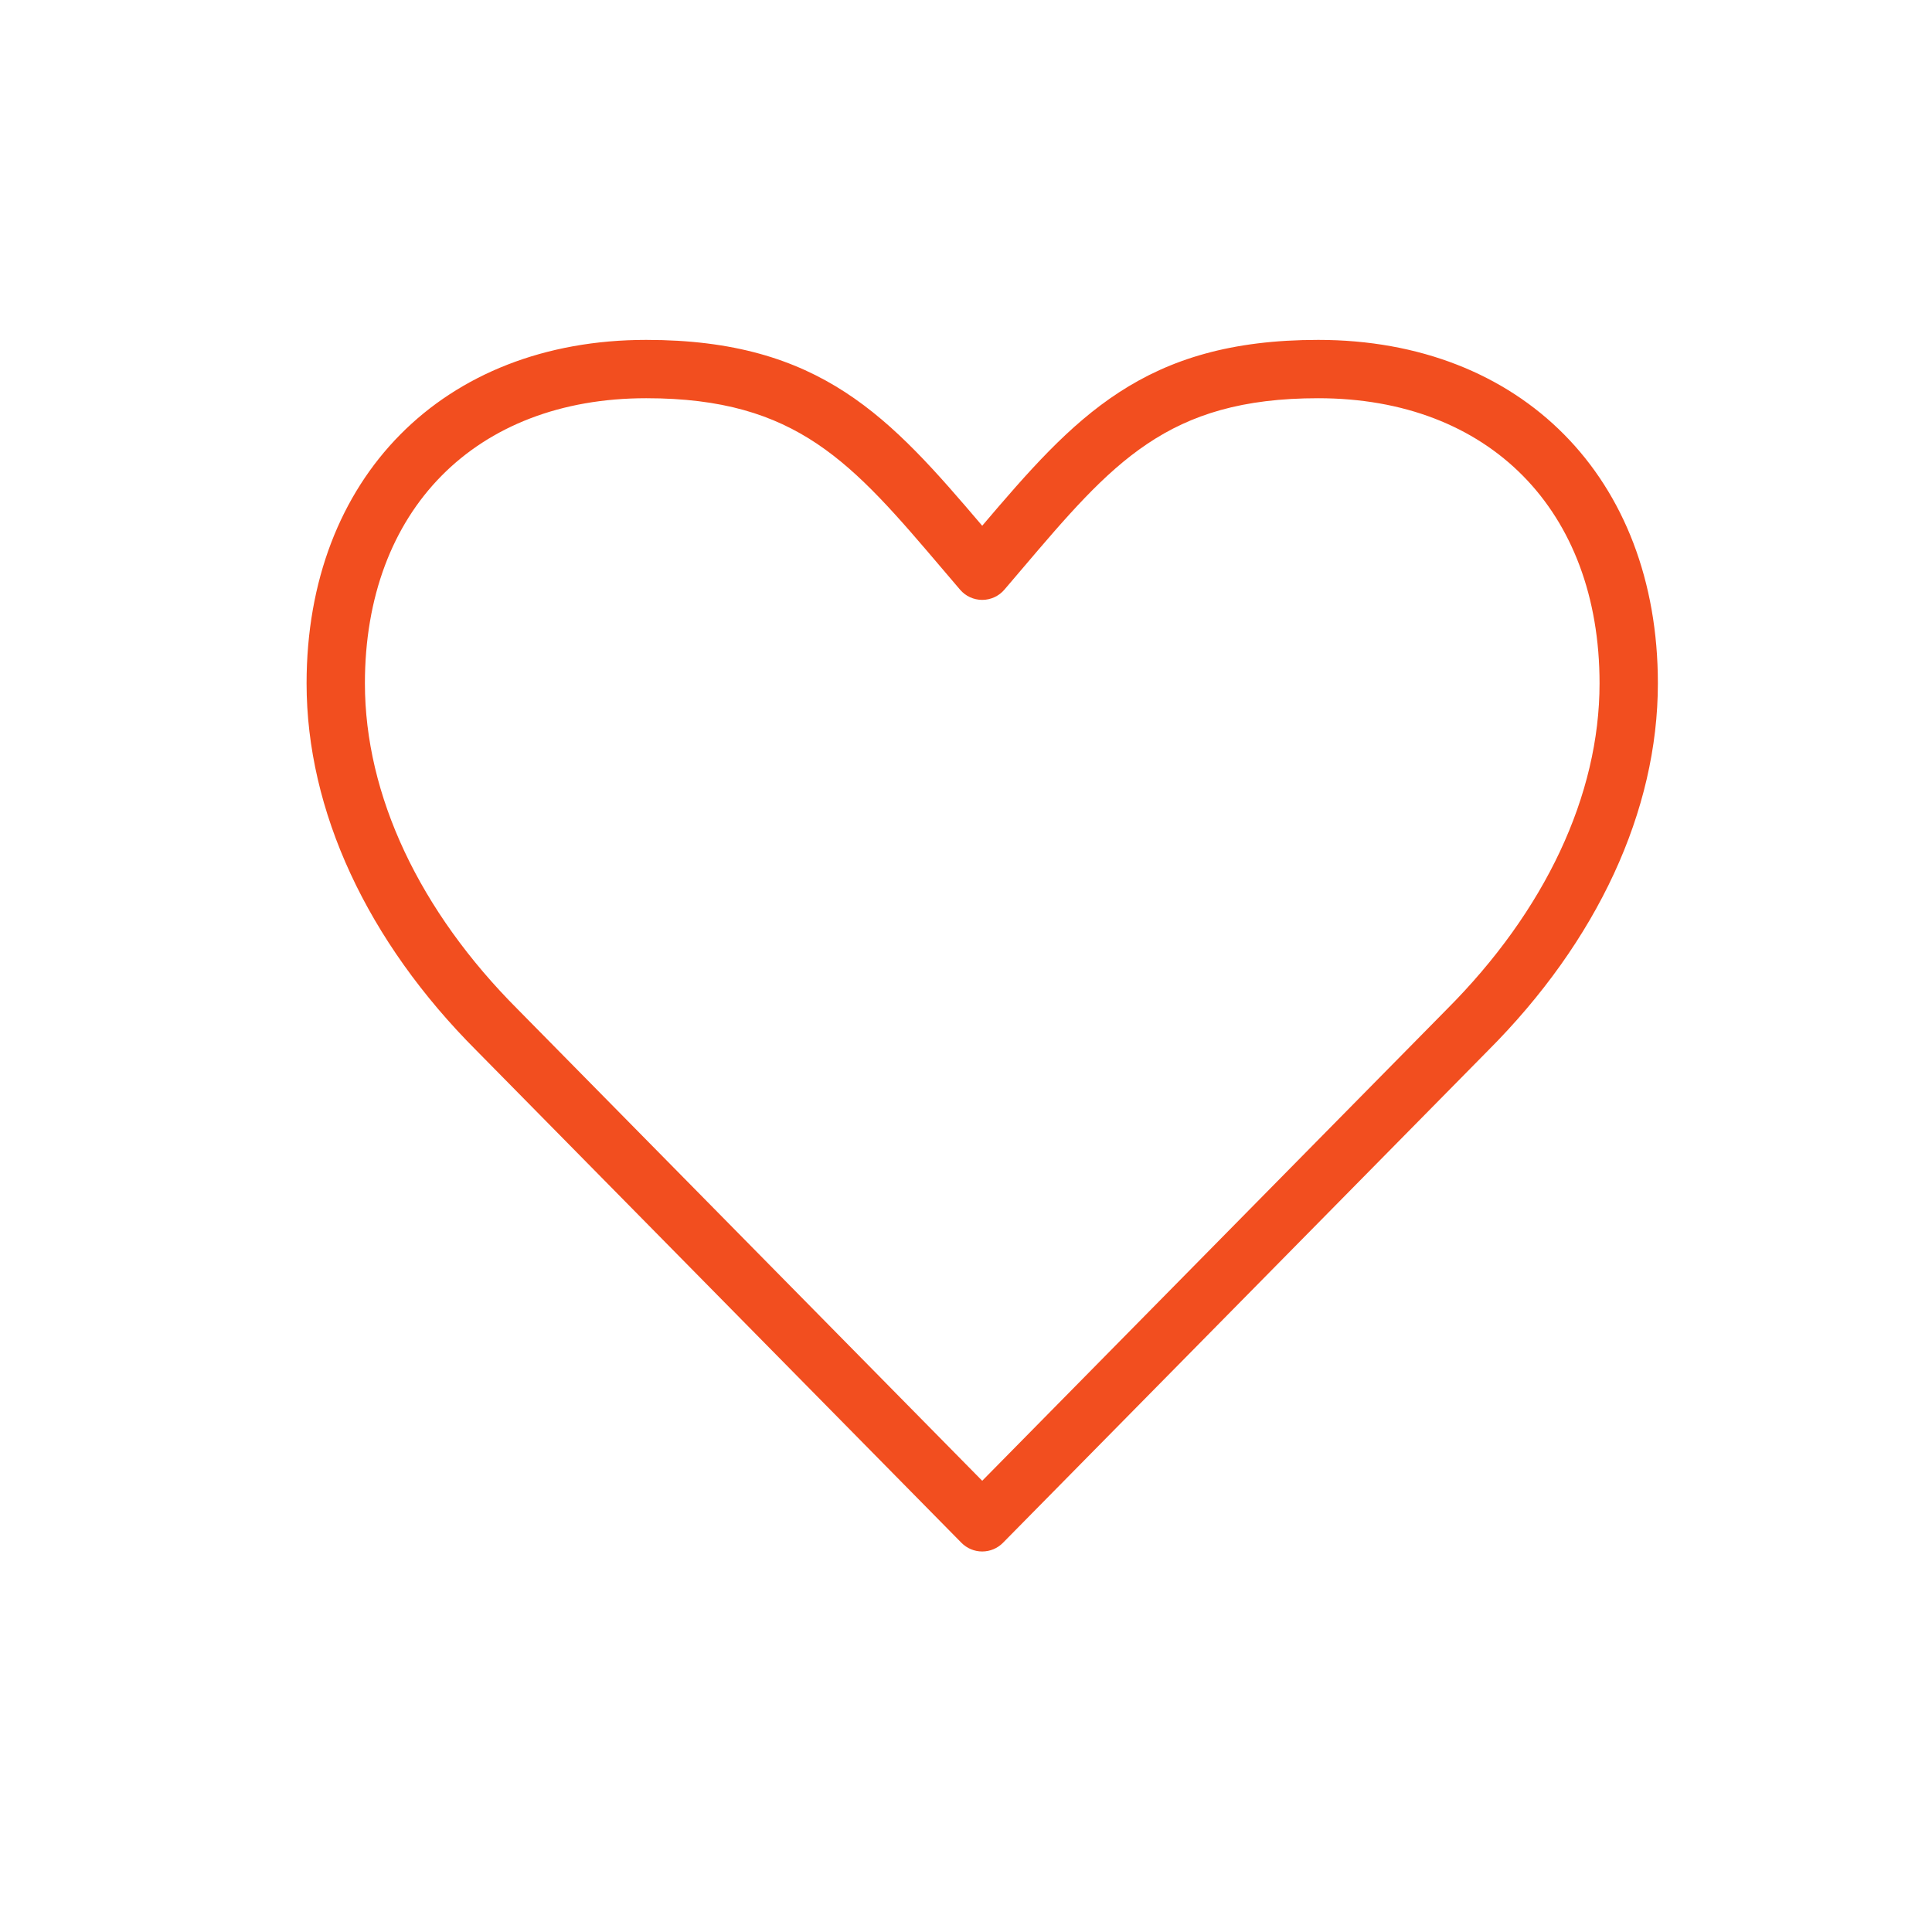 <?xml version="1.0" encoding="UTF-8" standalone="no"?>
<!-- Generator: Adobe Illustrator 16.0.0, SVG Export Plug-In . SVG Version: 6.00 Build 0)  -->

<svg
   xmlns:dc="http://purl.org/dc/elements/1.1/"
   xmlns:cc="http://creativecommons.org/ns#"
   xmlns:rdf="http://www.w3.org/1999/02/22-rdf-syntax-ns#"
   xmlns:svg="http://www.w3.org/2000/svg"
   xmlns="http://www.w3.org/2000/svg"
   xmlns:sodipodi="http://sodipodi.sourceforge.net/DTD/sodipodi-0.dtd"
   xmlns:inkscape="http://www.inkscape.org/namespaces/inkscape"
   version="1.1"
   id="Capa_1"
   x="0px"
   y="0px"
   width="35"
   height="35"
   viewBox="0 0 35 35"
   xml:space="preserve"
   inkscape:version="0.91 r13725"
   sodipodi:docname="Heart-menu-active.svg"><defs
   id="defs41" /><sodipodi:namedview
   pagecolor="#ffffff"
   bordercolor="#666666"
   borderopacity="1"
   objecttolerance="10"
   gridtolerance="10"
   guidetolerance="10"
   inkscape:pageopacity="0"
   inkscape:pageshadow="2"
   inkscape:window-width="1236"
   inkscape:window-height="704"
   id="namedview39"
   showgrid="false"
   inkscape:zoom="7.6341469"
   inkscape:cx="27.211746"
   inkscape:cy="10.188997"
   inkscape:window-x="602"
   inkscape:window-y="140"
   inkscape:window-maximized="0"
   inkscape:current-layer="Capa_1" />

<g
   id="g9"
   transform="translate(0,-314.749)">
</g>
<g
   id="g11"
   transform="translate(0,-314.749)">
</g>
<g
   id="g13"
   transform="translate(0,-314.749)">
</g>
<g
   id="g15"
   transform="translate(0,-314.749)">
</g>
<g
   id="g17"
   transform="translate(0,-314.749)">
</g>
<g
   id="g19"
   transform="translate(0,-314.749)">
</g>
<g
   id="g21"
   transform="translate(0,-314.749)">
</g>
<g
   id="g23"
   transform="translate(0,-314.749)">
</g>
<g
   id="g25"
   transform="translate(0,-314.749)">
</g>
<g
   id="g27"
   transform="translate(0,-314.749)">
</g>
<g
   id="g29"
   transform="translate(0,-314.749)">
</g>
<g
   id="g31"
   transform="translate(0,-314.749)">
</g>
<g
   id="g33"
   transform="translate(0,-314.749)">
</g>
<g
   id="g35"
   transform="translate(0,-314.749)">
</g>
<g
   id="g37"
   transform="translate(0,-314.749)">
</g>
<g
   id="g3"
   transform="matrix(0.04,0,0,0.04,5.554,4.892)"
   style="fill:#f24e1f;fill-opacity:1"><g
     id="g5"
     style="fill:#f24e1f;fill-opacity:1"><g
       id="g7"
       style="fill:#f24e1f;fill-opacity:1"><path
         d="m 305.992,580.365 0,0 c -3.54,0 -6.927,-1.422 -9.41,-3.938 L 77.001,353.557 C 27.374,303.929 0,244.828 0,187.201 0,94.155 61.816,31.635 153.828,31.635 c 79.094,0 110.44,35.135 152.164,84.176 41.724,-49.036 73.06,-84.176 152.158,-84.176 92.022,0 153.85,62.52 153.85,155.566 0,57.627 -27.363,116.733 -77.049,166.424 L 315.396,576.429 c -2.483,2.52 -5.87,3.936 -9.404,3.936 z M 153.828,58.052 c -77.397,0 -127.411,50.695 -127.411,129.149 0,50.568 24.621,103.038 69.335,147.747 l 210.24,213.395 210.213,-213.325 c 44.762,-44.772 69.378,-97.242 69.378,-147.815 0,-78.454 -50.024,-129.149 -127.433,-129.149 -68.362,0 -93.211,29.217 -134.381,77.625 l -7.744,9.088 c -2.511,2.938 -6.178,4.623 -10.033,4.623 l 0,0 c -3.857,0 -7.529,-1.685 -10.033,-4.623 l -7.693,-9.03 C 247.076,87.291 222.212,58.052 153.828,58.052 Z"
         id="path9"
         inkscape:connector-curvature="0"
         style="fill:#f24e1f;fill-opacity:1" /></g></g></g></svg>

